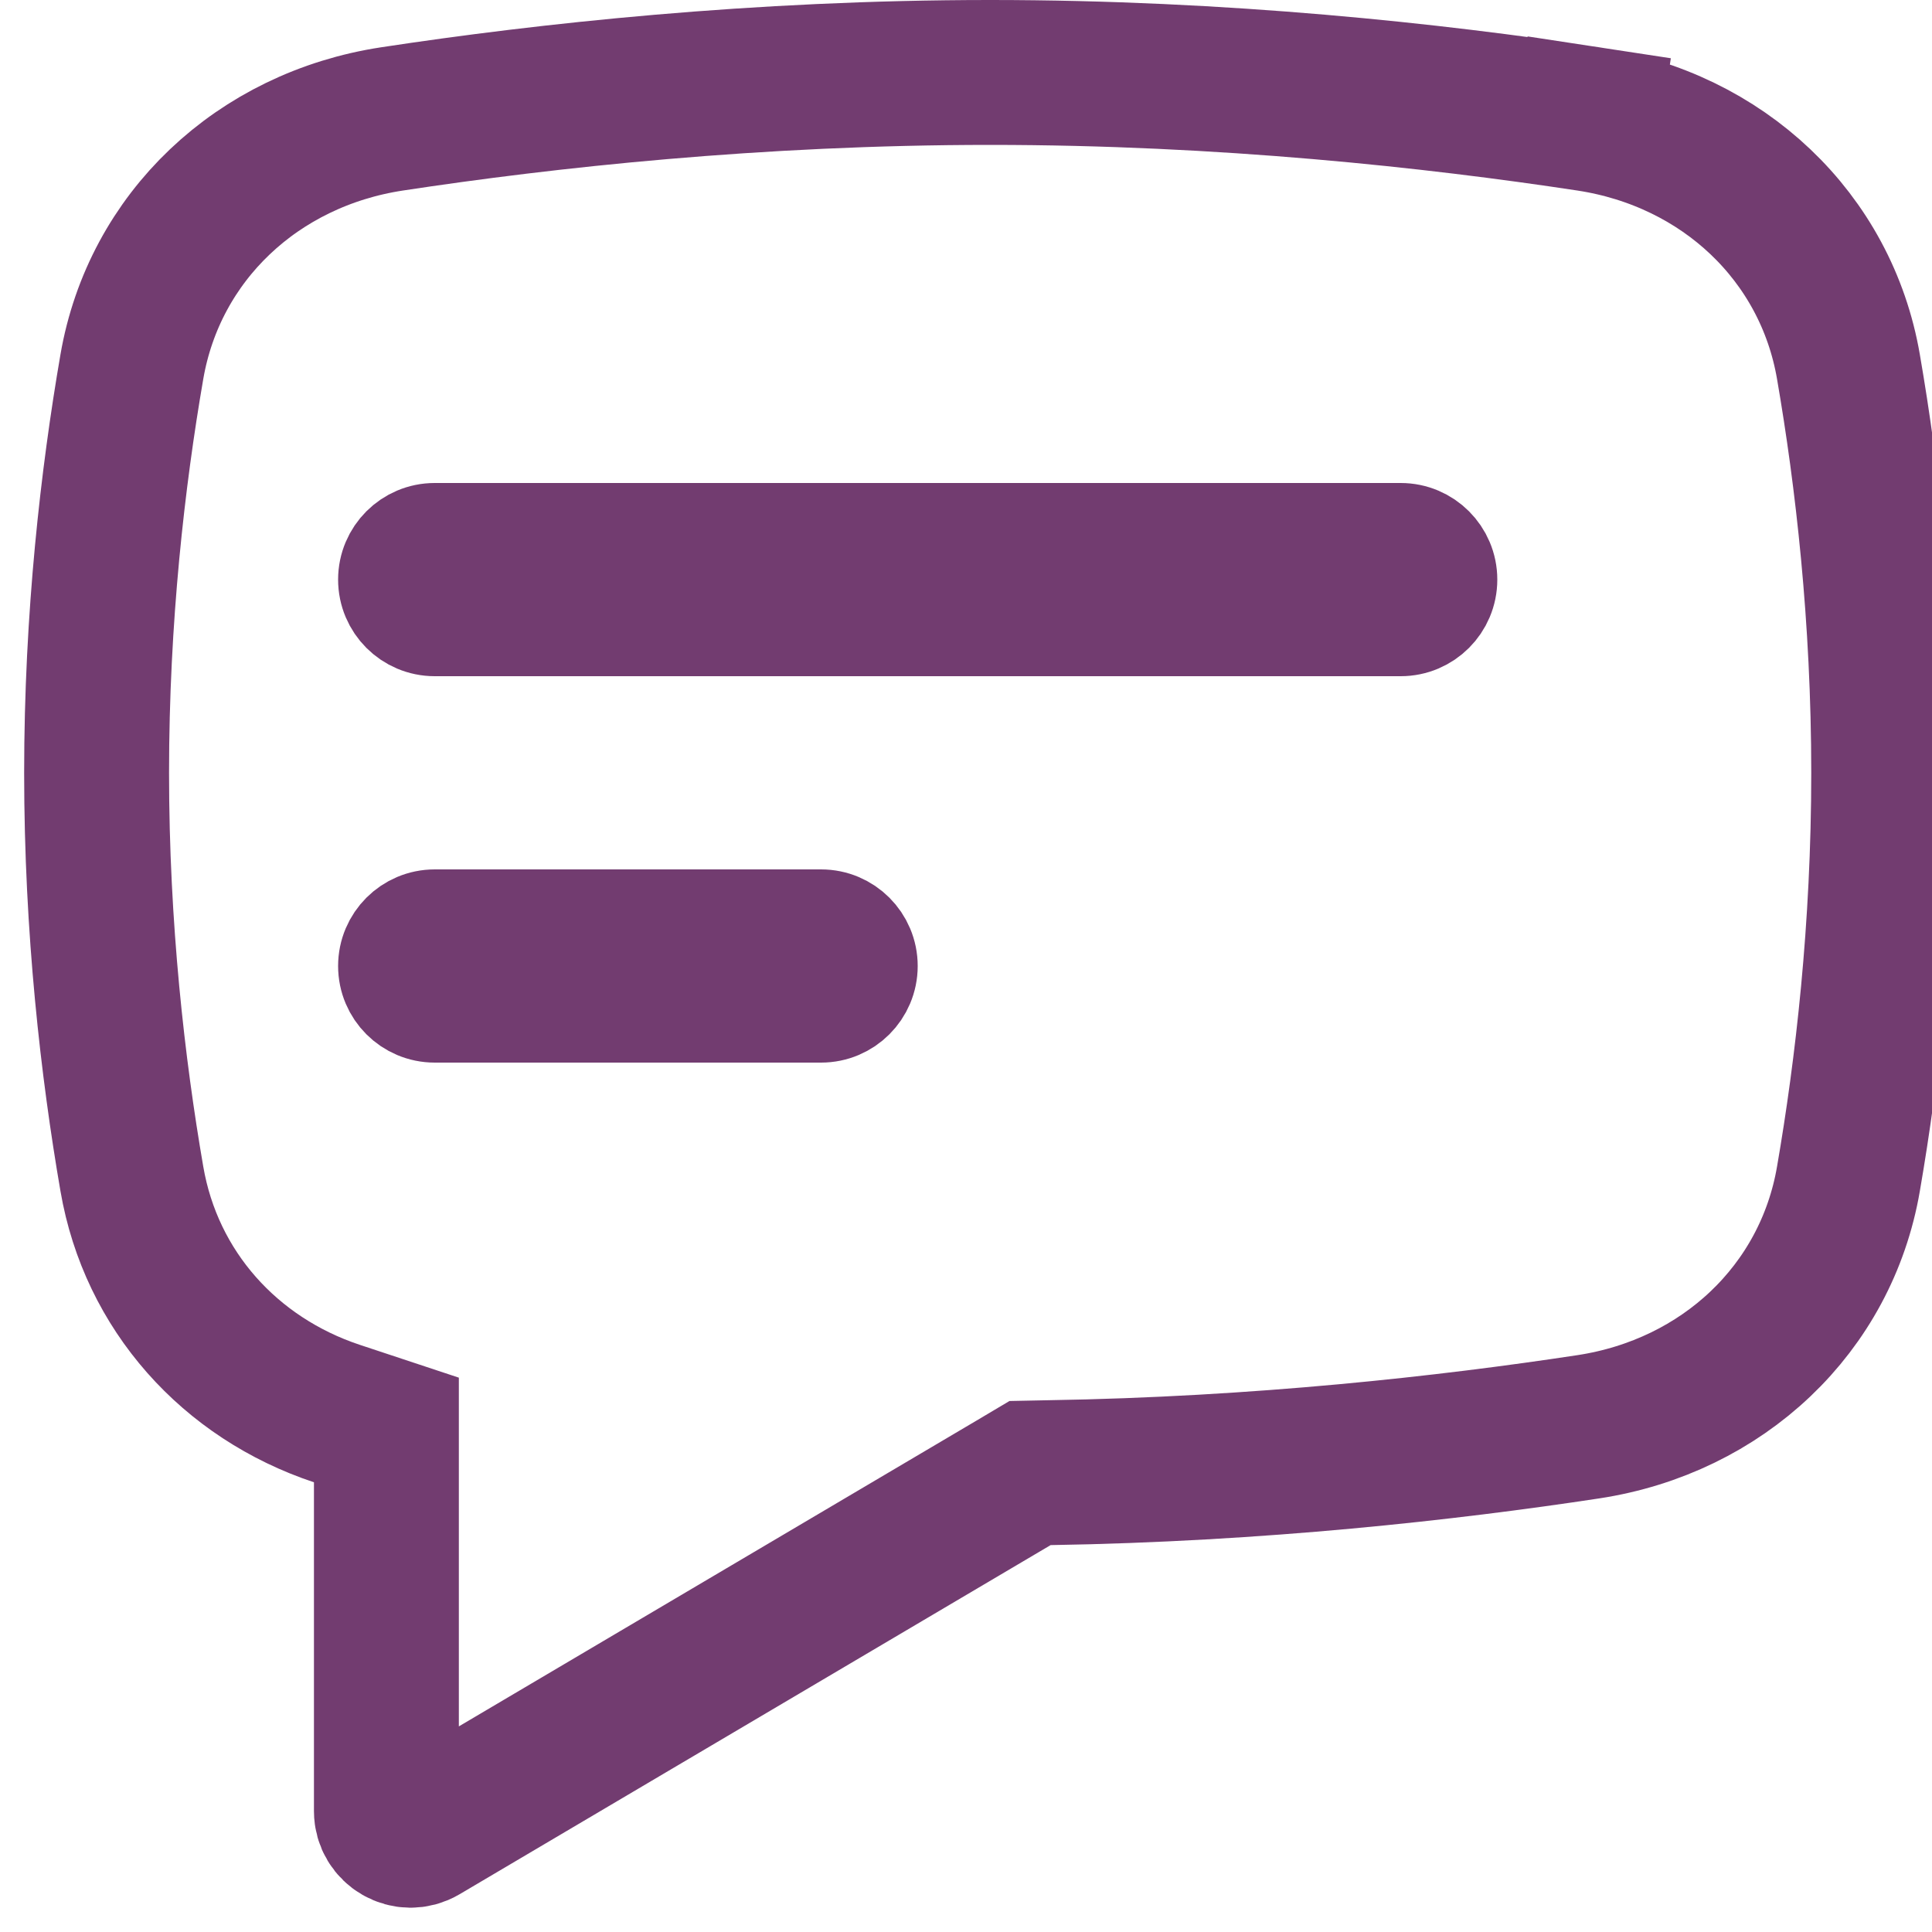<svg width="20" height="20" viewBox="0 0 20 20" fill="none" xmlns="http://www.w3.org/2000/svg">
<g clip-path="url(#clip0_403_4366)">
<path d="M16.442 1.231C14.85 0.989 12.667 0.75 10.25 0.75C7.833 0.75 5.65 0.989 4.058 1.231C2.666 1.443 1.597 2.451 1.365 3.797C1.168 4.938 1 6.387 1 8C1 9.614 1.168 11.062 1.365 12.203C1.564 13.362 2.381 14.265 3.487 14.633L4 14.803V15.344V18.748C4 18.941 4.21 19.062 4.377 18.963L10.493 15.35L10.663 15.249L10.862 15.245C13.035 15.21 14.986 14.991 16.442 14.77C17.834 14.558 18.904 13.55 19.135 12.203C19.332 11.062 19.5 9.614 19.5 8C19.5 6.387 19.332 4.938 19.135 3.797C18.904 2.451 17.834 1.443 16.442 1.231ZM16.442 1.231L16.555 0.49" stroke="#723C70" stroke-width="1.5"/>
<path d="M4 6C4 5.724 4.224 5.5 4.5 5.5H14.5C14.776 5.5 15 5.724 15 6C15 6.276 14.776 6.5 14.5 6.5H4.5C4.224 6.5 4 6.276 4 6ZM4 10C4 9.724 4.224 9.5 4.5 9.5H8.5C8.776 9.5 9 9.724 9 10C9 10.276 8.776 10.5 8.5 10.5H4.5C4.224 10.5 4 10.276 4 10Z" fill="#723C70" stroke="#723C70"/>
</g>
<defs>
<clipPath id="clip0_403_4366">
<rect width="20" height="20" fill="white"/>
</clipPath>
</defs>
</svg>
